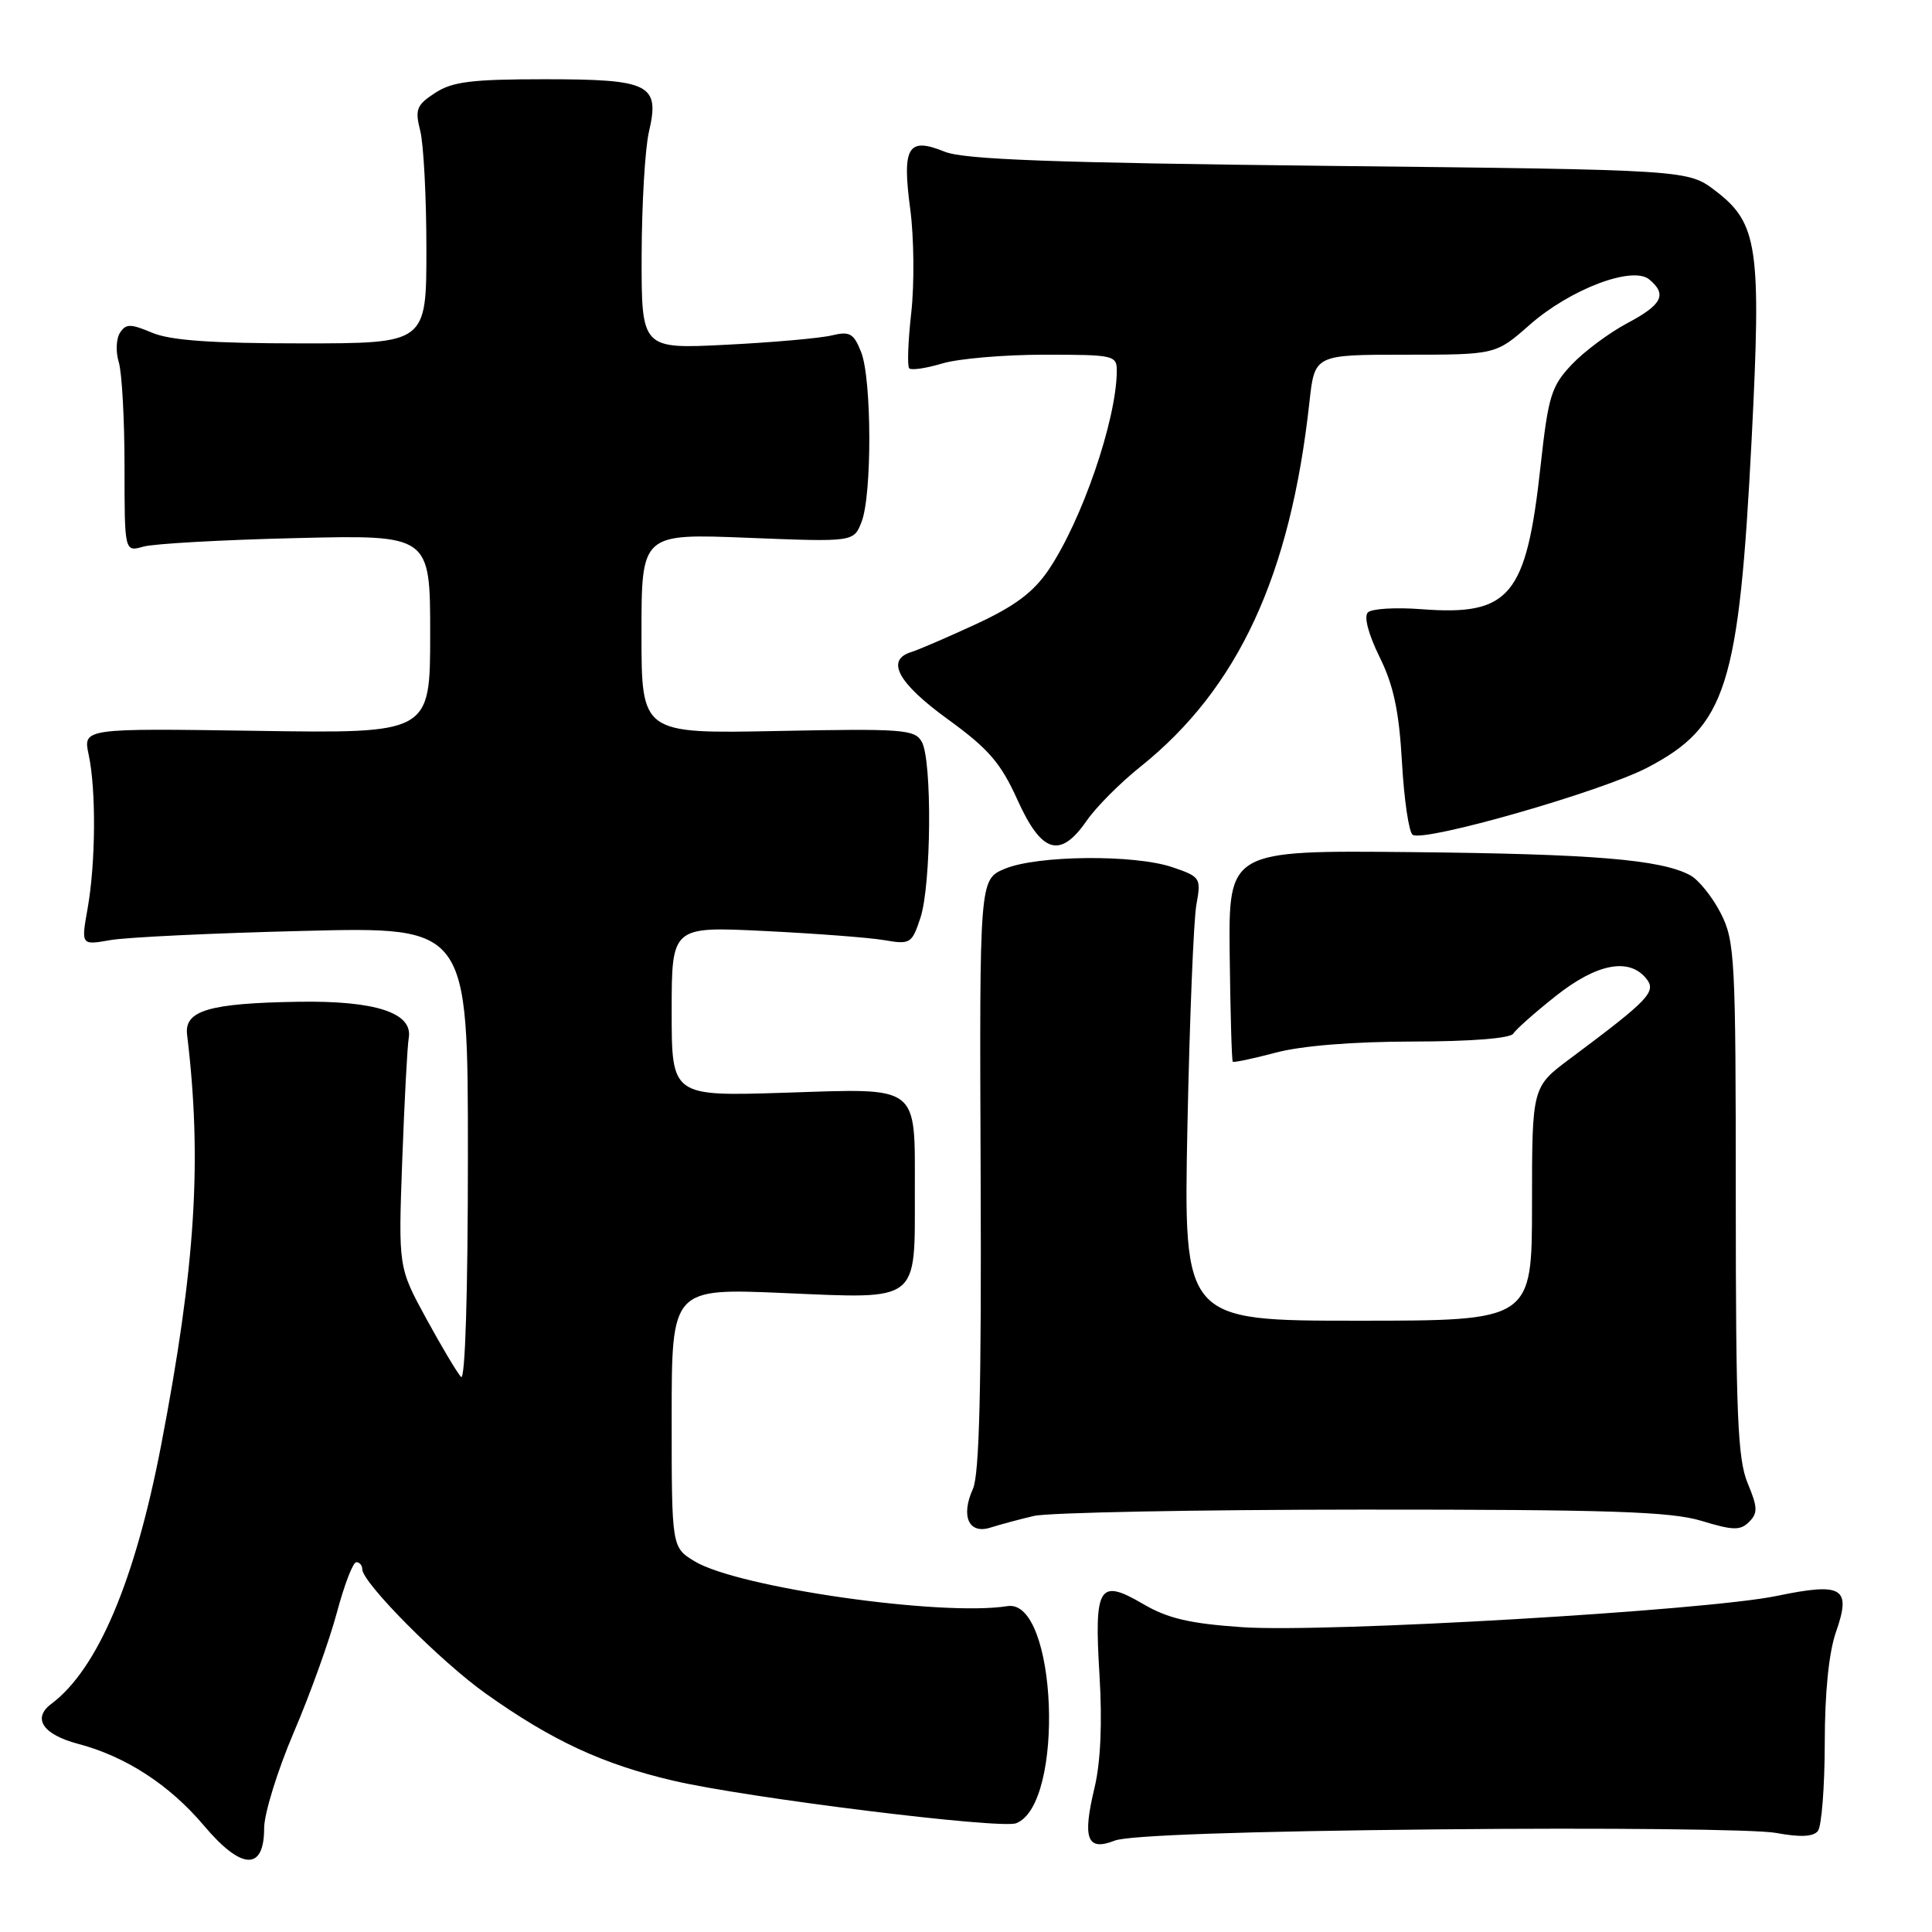 <?xml version="1.0" encoding="UTF-8" standalone="no"?>
<!DOCTYPE svg PUBLIC "-//W3C//DTD SVG 1.1//EN" "http://www.w3.org/Graphics/SVG/1.1/DTD/svg11.dtd" >
<svg xmlns="http://www.w3.org/2000/svg" xmlns:xlink="http://www.w3.org/1999/xlink" version="1.1" viewBox="0 0 256 256">
 <g >
 <path fill="currentColor"
d=" M 35.00 242.25 C 35.00 240.32 36.77 234.60 38.93 229.54 C 41.10 224.48 43.66 217.33 44.64 213.67 C 45.62 210.00 46.77 207.00 47.21 207.00 C 47.64 207.00 48.00 207.41 48.00 207.92 C 48.00 209.71 58.40 220.18 64.41 224.44 C 73.20 230.68 79.90 233.78 89.26 235.96 C 98.98 238.23 132.54 242.39 134.64 241.59 C 141.15 239.09 140.06 211.77 133.49 212.82 C 124.73 214.22 97.75 210.35 92.04 206.88 C 89.00 205.03 89.00 205.03 89.00 187.86 C 89.00 170.69 89.00 170.69 103.97 171.34 C 121.92 172.11 121.22 172.66 121.22 158.00 C 121.22 143.58 122.03 144.21 104.05 144.79 C 89.00 145.27 89.00 145.27 89.00 134.02 C 89.00 122.76 89.00 122.76 101.25 123.36 C 107.99 123.69 115.14 124.23 117.14 124.57 C 120.62 125.17 120.83 125.04 121.96 121.62 C 123.40 117.26 123.53 100.76 122.14 98.29 C 121.22 96.65 119.61 96.53 103.07 96.86 C 85.00 97.22 85.00 97.22 85.00 83.96 C 85.00 70.70 85.00 70.70 99.06 71.26 C 113.12 71.82 113.12 71.82 114.16 69.16 C 115.56 65.58 115.52 50.20 114.10 46.64 C 113.12 44.17 112.59 43.87 110.23 44.44 C 108.73 44.81 102.44 45.37 96.25 45.68 C 85.00 46.25 85.00 46.25 85.02 33.88 C 85.04 27.07 85.47 19.70 85.98 17.50 C 87.46 11.16 86.15 10.50 72.17 10.50 C 62.49 10.50 59.92 10.82 57.64 12.32 C 55.19 13.92 54.97 14.50 55.68 17.32 C 56.13 19.07 56.50 26.12 56.50 33.00 C 56.50 45.50 56.50 45.50 40.00 45.50 C 28.05 45.50 22.58 45.11 20.16 44.09 C 17.28 42.88 16.69 42.88 15.90 44.09 C 15.39 44.87 15.32 46.62 15.74 48.00 C 16.16 49.38 16.50 55.59 16.50 61.82 C 16.50 73.14 16.50 73.14 19.00 72.43 C 20.37 72.04 29.49 71.53 39.25 71.30 C 57.00 70.87 57.00 70.87 57.00 84.03 C 57.00 97.19 57.00 97.19 34.00 96.84 C 11.00 96.50 11.00 96.50 11.75 100.00 C 12.75 104.67 12.68 114.36 11.61 120.37 C 10.74 125.25 10.74 125.25 14.62 124.57 C 16.75 124.19 28.29 123.64 40.25 123.35 C 62.00 122.80 62.00 122.80 62.00 153.10 C 62.00 171.30 61.64 183.02 61.09 182.45 C 60.59 181.93 58.52 178.45 56.48 174.72 C 52.78 167.93 52.78 167.93 53.30 153.72 C 53.59 145.90 53.97 138.62 54.16 137.54 C 54.74 134.20 49.75 132.57 39.50 132.74 C 27.70 132.93 24.41 133.90 24.79 137.09 C 26.80 153.74 25.92 167.72 21.35 191.50 C 17.88 209.52 12.93 221.19 6.79 225.78 C 4.24 227.69 5.69 229.84 10.35 231.07 C 16.66 232.73 22.47 236.51 27.02 241.90 C 32.00 247.81 35.00 247.94 35.00 242.25 Z  M 190.59 242.40 C 212.64 242.18 232.77 242.39 235.32 242.87 C 238.52 243.46 240.26 243.39 240.88 242.62 C 241.37 242.00 241.78 236.78 241.79 231.00 C 241.79 224.31 242.33 218.96 243.27 216.27 C 245.34 210.36 244.18 209.65 235.42 211.47 C 226.03 213.42 175.63 216.37 164.59 215.61 C 157.68 215.14 154.73 214.45 151.49 212.55 C 145.60 209.10 144.97 210.12 145.69 221.98 C 146.07 228.25 145.84 233.48 145.04 236.84 C 143.40 243.68 144.03 245.33 147.71 243.89 C 149.50 243.19 164.94 242.65 190.59 242.40 Z  M 137.00 200.87 C 138.93 200.42 158.50 200.04 180.50 200.03 C 213.24 200.02 221.40 200.29 225.45 201.52 C 229.65 202.80 230.61 202.82 231.77 201.65 C 232.94 200.49 232.90 199.71 231.57 196.52 C 230.25 193.35 230.00 187.42 230.00 158.84 C 230.00 126.88 229.88 124.69 228.00 120.99 C 226.89 118.83 225.07 116.57 223.95 115.97 C 220.05 113.89 211.15 113.15 187.03 112.91 C 162.79 112.67 162.79 112.67 162.94 126.55 C 163.03 134.19 163.21 140.55 163.35 140.68 C 163.48 140.82 166.05 140.27 169.05 139.48 C 172.43 138.57 179.31 138.02 187.19 138.01 C 194.93 138.00 200.13 137.59 200.53 136.95 C 200.88 136.38 203.43 134.13 206.18 131.95 C 211.56 127.70 215.81 126.86 218.09 129.61 C 219.56 131.38 218.63 132.37 208.05 140.27 C 203.00 144.03 203.00 144.03 203.00 159.52 C 203.00 175.00 203.00 175.00 179.91 175.00 C 156.83 175.00 156.83 175.00 157.34 149.25 C 157.63 135.09 158.16 121.86 158.53 119.86 C 159.17 116.33 159.07 116.18 155.35 114.91 C 150.34 113.20 137.42 113.32 133.14 115.12 C 129.78 116.53 129.78 116.53 129.94 155.61 C 130.06 183.85 129.77 195.40 128.92 197.28 C 127.27 200.91 128.37 203.34 131.25 202.41 C 132.49 202.02 135.07 201.32 137.00 200.87 Z  M 143.99 108.75 C 145.22 106.96 148.43 103.73 151.13 101.58 C 164.08 91.20 170.99 76.27 173.51 53.25 C 174.20 47.00 174.20 47.00 186.19 47.00 C 198.19 47.00 198.19 47.00 202.68 43.05 C 208.07 38.31 216.31 35.18 218.54 37.03 C 220.93 39.02 220.25 40.37 215.63 42.82 C 213.22 44.10 209.90 46.57 208.25 48.32 C 205.54 51.19 205.15 52.50 204.13 61.78 C 202.24 79.03 200.08 81.62 188.33 80.72 C 184.93 80.46 181.75 80.65 181.25 81.15 C 180.70 81.70 181.32 84.04 182.79 87.03 C 184.65 90.79 185.38 94.18 185.77 101.02 C 186.05 105.99 186.69 110.31 187.19 110.62 C 188.78 111.60 212.25 104.88 218.31 101.70 C 228.76 96.23 230.42 90.98 232.10 58.23 C 233.40 32.75 232.94 29.58 227.30 25.28 C 223.66 22.50 223.66 22.50 176.08 21.98 C 139.40 21.57 127.74 21.14 125.17 20.10 C 120.30 18.12 119.51 19.44 120.61 27.70 C 121.11 31.44 121.17 37.61 120.75 41.40 C 120.32 45.20 120.20 48.54 120.48 48.81 C 120.76 49.09 122.73 48.80 124.86 48.16 C 126.99 47.52 133.07 47.00 138.37 47.00 C 147.70 47.00 148.00 47.07 147.98 49.25 C 147.90 55.75 143.36 68.96 138.95 75.50 C 136.94 78.47 134.47 80.32 129.37 82.68 C 125.59 84.43 121.71 86.10 120.75 86.40 C 117.32 87.45 118.97 90.50 125.57 95.29 C 130.99 99.22 132.60 101.08 134.82 105.99 C 138.02 113.08 140.48 113.82 143.99 108.75 Z "/>
</g>
</svg>